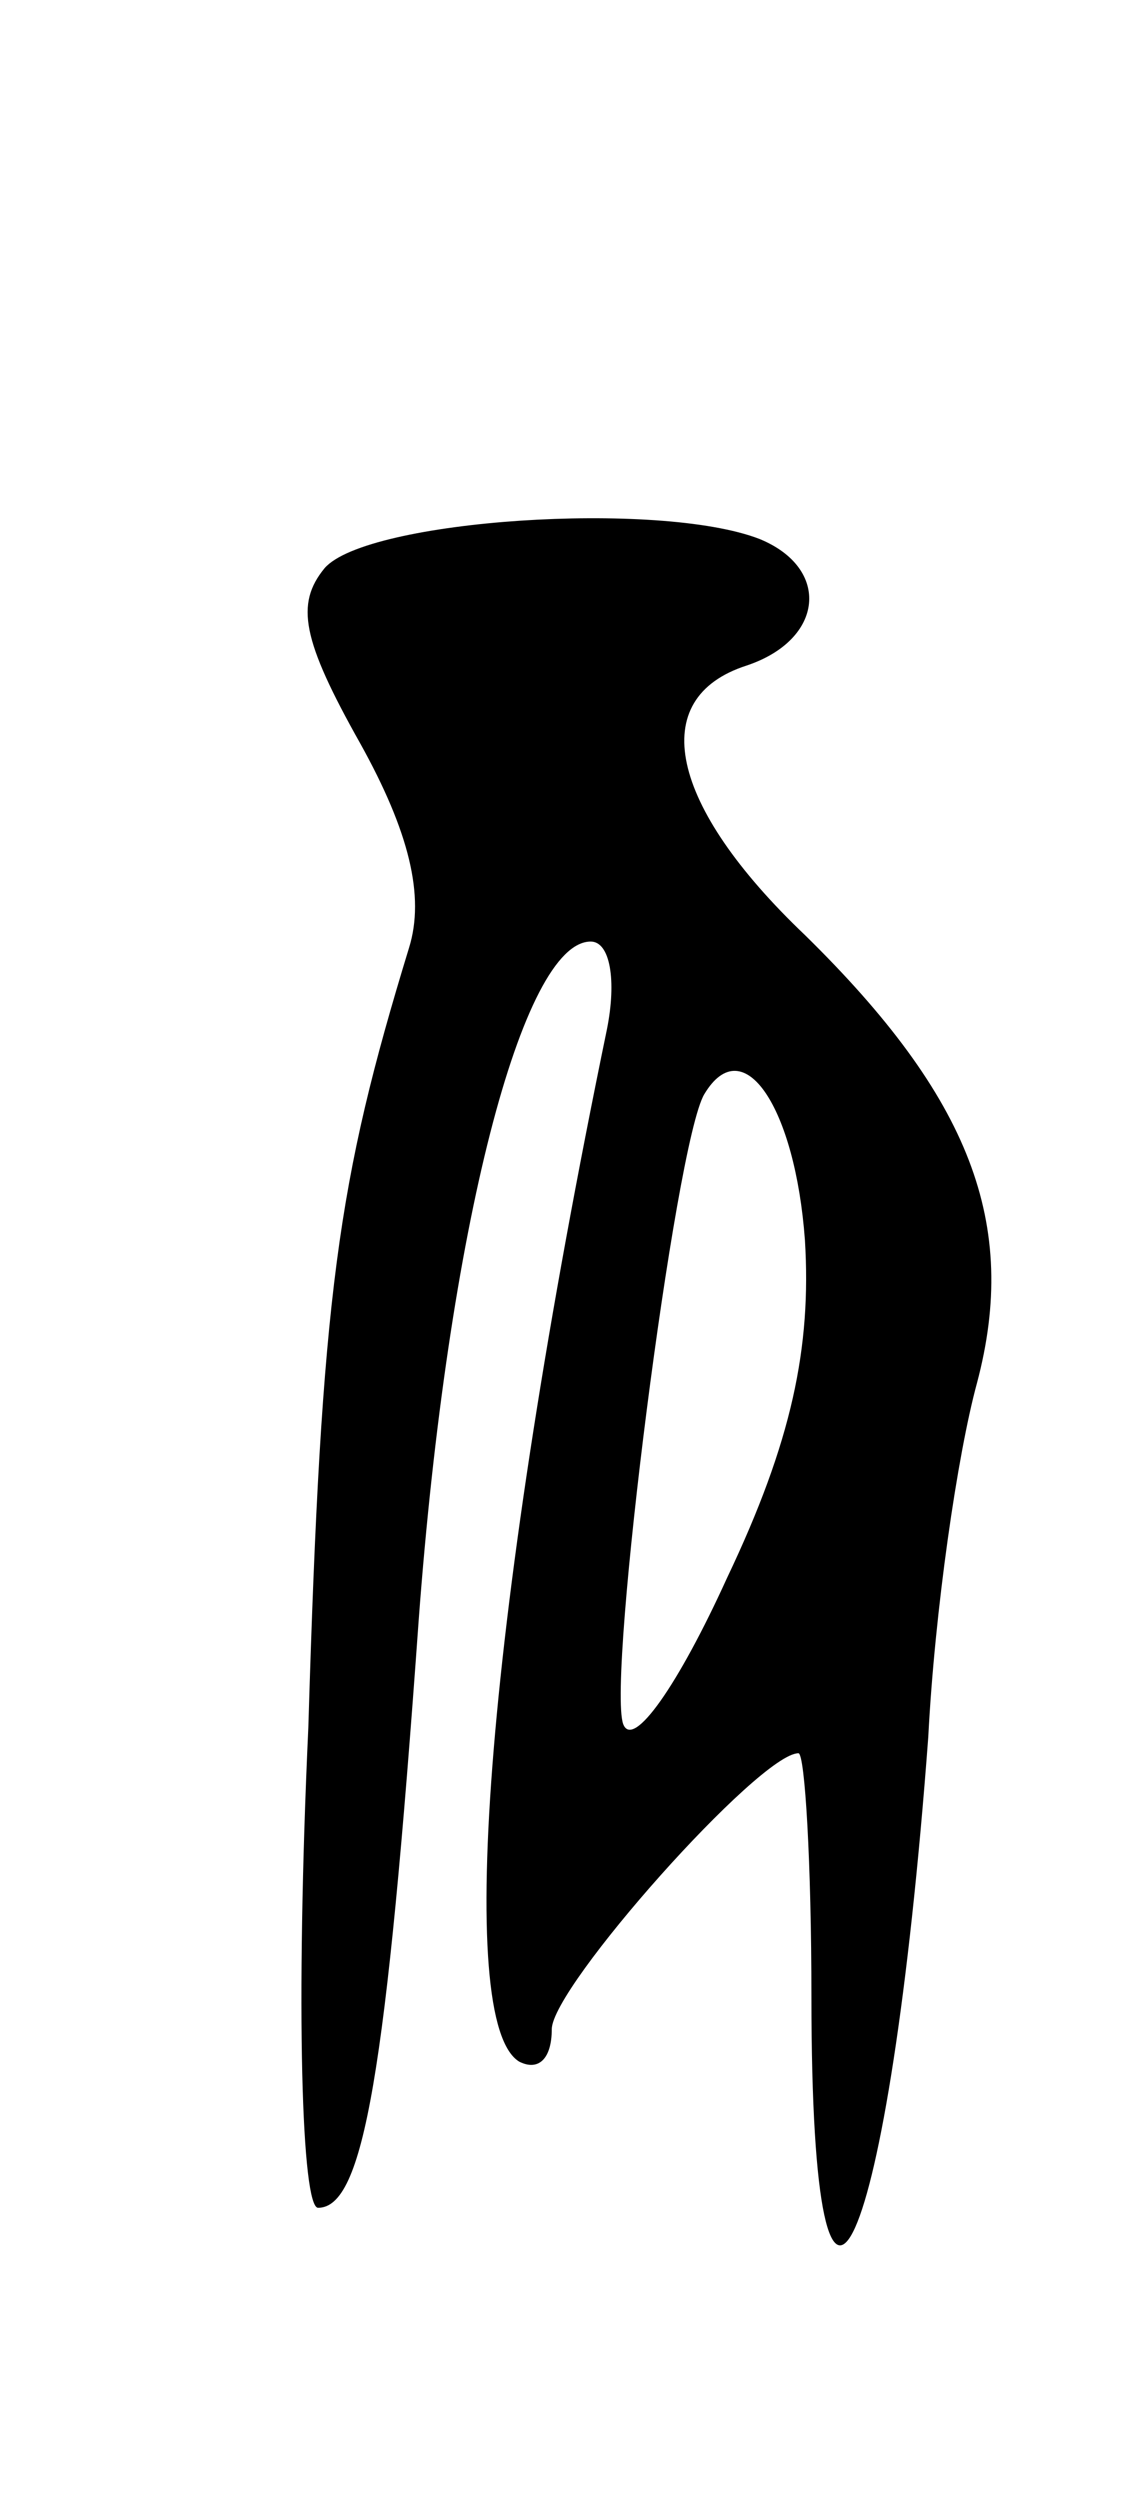 <svg version="1.0" xmlns="http://www.w3.org/2000/svg"
 width="35pt" height="77pt" viewBox="0 0 35 77"
 preserveAspectRatio="xMidYMid meet">
<g transform="translate(0,77) scale(0.1,-0.1)"
fill="#000000" stroke="none">
<path d="M100 595 c-9 -11 -7 -22 11 -54 15 -27 20 -47 15 -63 -22 -72 -27
-106 -31 -240 -4 -87 -2 -148 3 -148 14 0 21 41 31 181 9 121 32 209 53 209 6
0 8 -12 5 -27 -37 -179 -47 -306 -27 -318 6 -3 10 1 10 10 0 13 64 85 76 85 2
0 4 -34 4 -75 0 -135 24 -81 36 80 2 39 9 87 15 109 13 49 -2 88 -53 138 -42
40 -49 73 -18 83 24 8 26 30 4 39 -31 12 -121 6 -134 -9z m148 -207 c2 -33 -4
-62 -24 -104 -15 -33 -29 -53 -32 -45 -5 14 16 179 25 194 12 20 28 -4 31 -45z"/>
</g>
</svg>

